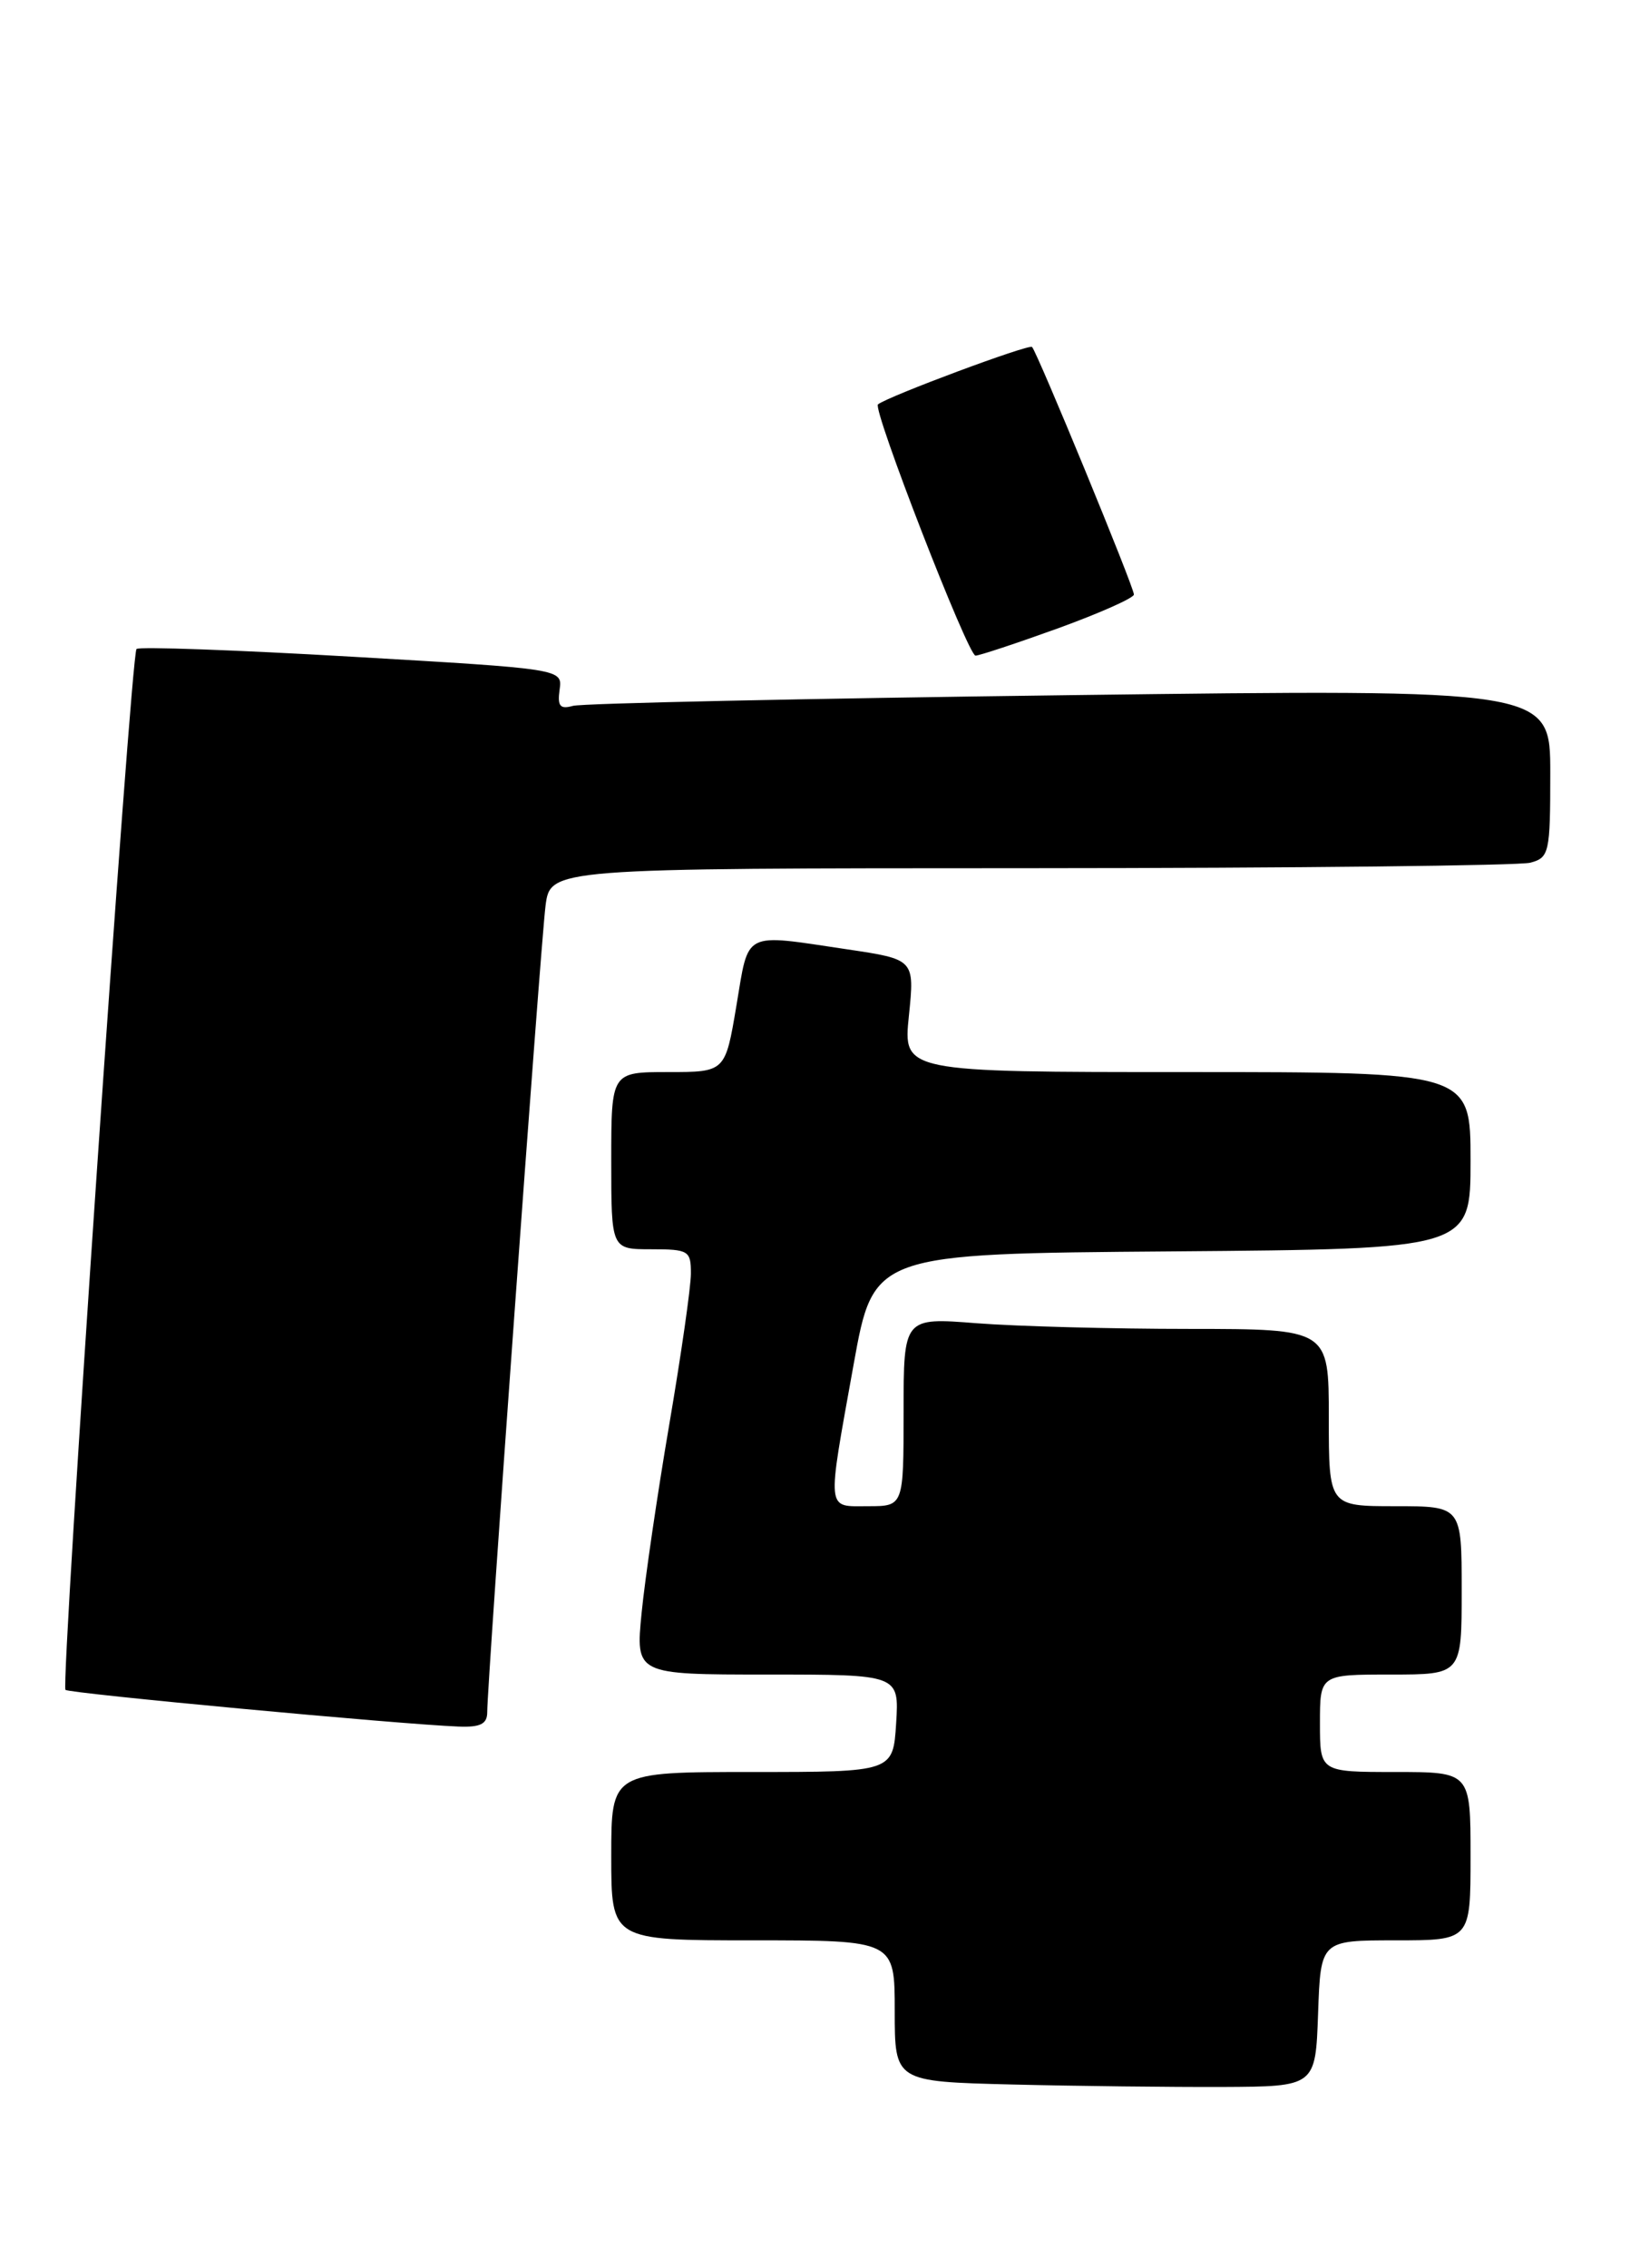 <?xml version="1.0" encoding="UTF-8" standalone="no"?>
<!DOCTYPE svg PUBLIC "-//W3C//DTD SVG 1.1//EN" "http://www.w3.org/Graphics/SVG/1.1/DTD/svg11.dtd" >
<svg xmlns="http://www.w3.org/2000/svg" xmlns:xlink="http://www.w3.org/1999/xlink" version="1.1" viewBox="0 0 184 256">
 <g >
 <path fill="currentColor"
d=" M 148.79 227.25 C 149.08 219.00 149.08 219.00 157.54 219.00 C 166.00 219.00 166.00 219.00 166.00 209.50 C 166.00 200.00 166.00 200.00 157.50 200.00 C 149.00 200.00 149.00 200.00 149.00 194.50 C 149.00 189.00 149.00 189.00 157.00 189.00 C 165.00 189.00 165.00 189.00 165.00 179.50 C 165.00 170.00 165.00 170.00 157.50 170.00 C 150.00 170.00 150.00 170.00 150.00 160.00 C 150.00 150.00 150.00 150.00 134.25 149.99 C 125.59 149.99 114.79 149.70 110.25 149.35 C 102.00 148.70 102.00 148.70 102.00 159.35 C 102.00 170.00 102.00 170.00 98.00 170.00 C 93.23 170.00 93.32 170.90 96.36 154.00 C 98.61 141.50 98.61 141.50 132.31 141.24 C 166.00 140.97 166.00 140.97 166.00 130.99 C 166.00 121.00 166.00 121.00 133.97 121.00 C 101.94 121.00 101.94 121.00 102.60 114.64 C 103.25 108.28 103.25 108.28 95.58 107.14 C 83.76 105.38 84.56 104.97 83.13 113.50 C 81.87 121.00 81.87 121.00 75.43 121.00 C 69.00 121.00 69.00 121.00 69.00 131.00 C 69.00 141.00 69.00 141.00 73.50 141.00 C 77.74 141.00 78.00 141.16 77.99 143.75 C 77.99 145.26 76.89 152.92 75.55 160.77 C 74.21 168.62 72.81 178.18 72.43 182.02 C 71.74 189.00 71.74 189.00 86.62 189.00 C 101.50 189.00 101.50 189.00 101.16 194.50 C 100.81 200.00 100.81 200.00 84.91 200.00 C 69.00 200.00 69.00 200.00 69.00 209.50 C 69.00 219.00 69.00 219.00 85.00 219.00 C 101.00 219.00 101.00 219.00 101.00 226.97 C 101.00 234.94 101.00 234.94 114.25 235.27 C 121.54 235.45 132.22 235.57 138.00 235.55 C 148.50 235.50 148.50 235.50 148.79 227.25 Z  M 55.00 193.25 C 54.99 190.03 61.03 106.56 61.58 102.25 C 62.12 98.00 62.12 98.00 116.31 97.99 C 146.12 97.98 171.51 97.70 172.75 97.37 C 174.88 96.80 175.00 96.27 175.00 87.27 C 175.00 77.77 175.00 77.77 120.75 78.46 C 90.91 78.84 65.68 79.38 64.67 79.67 C 63.22 80.08 62.91 79.70 63.17 77.84 C 63.50 75.50 63.50 75.50 39.72 74.12 C 26.64 73.36 15.70 72.97 15.41 73.25 C 14.76 73.90 6.83 190.16 7.39 190.73 C 7.80 191.13 45.14 194.62 51.75 194.87 C 54.23 194.97 55.00 194.58 55.00 193.25 Z  M 119.45 70.91 C 124.15 69.20 128.00 67.49 128.00 67.10 C 128.00 66.25 117.09 39.76 116.50 39.16 C 116.14 38.81 100.27 44.72 99.11 45.64 C 98.46 46.15 109.27 74.00 110.12 74.00 C 110.54 74.00 114.74 72.61 119.45 70.91 Z "/>
</g>
</svg>